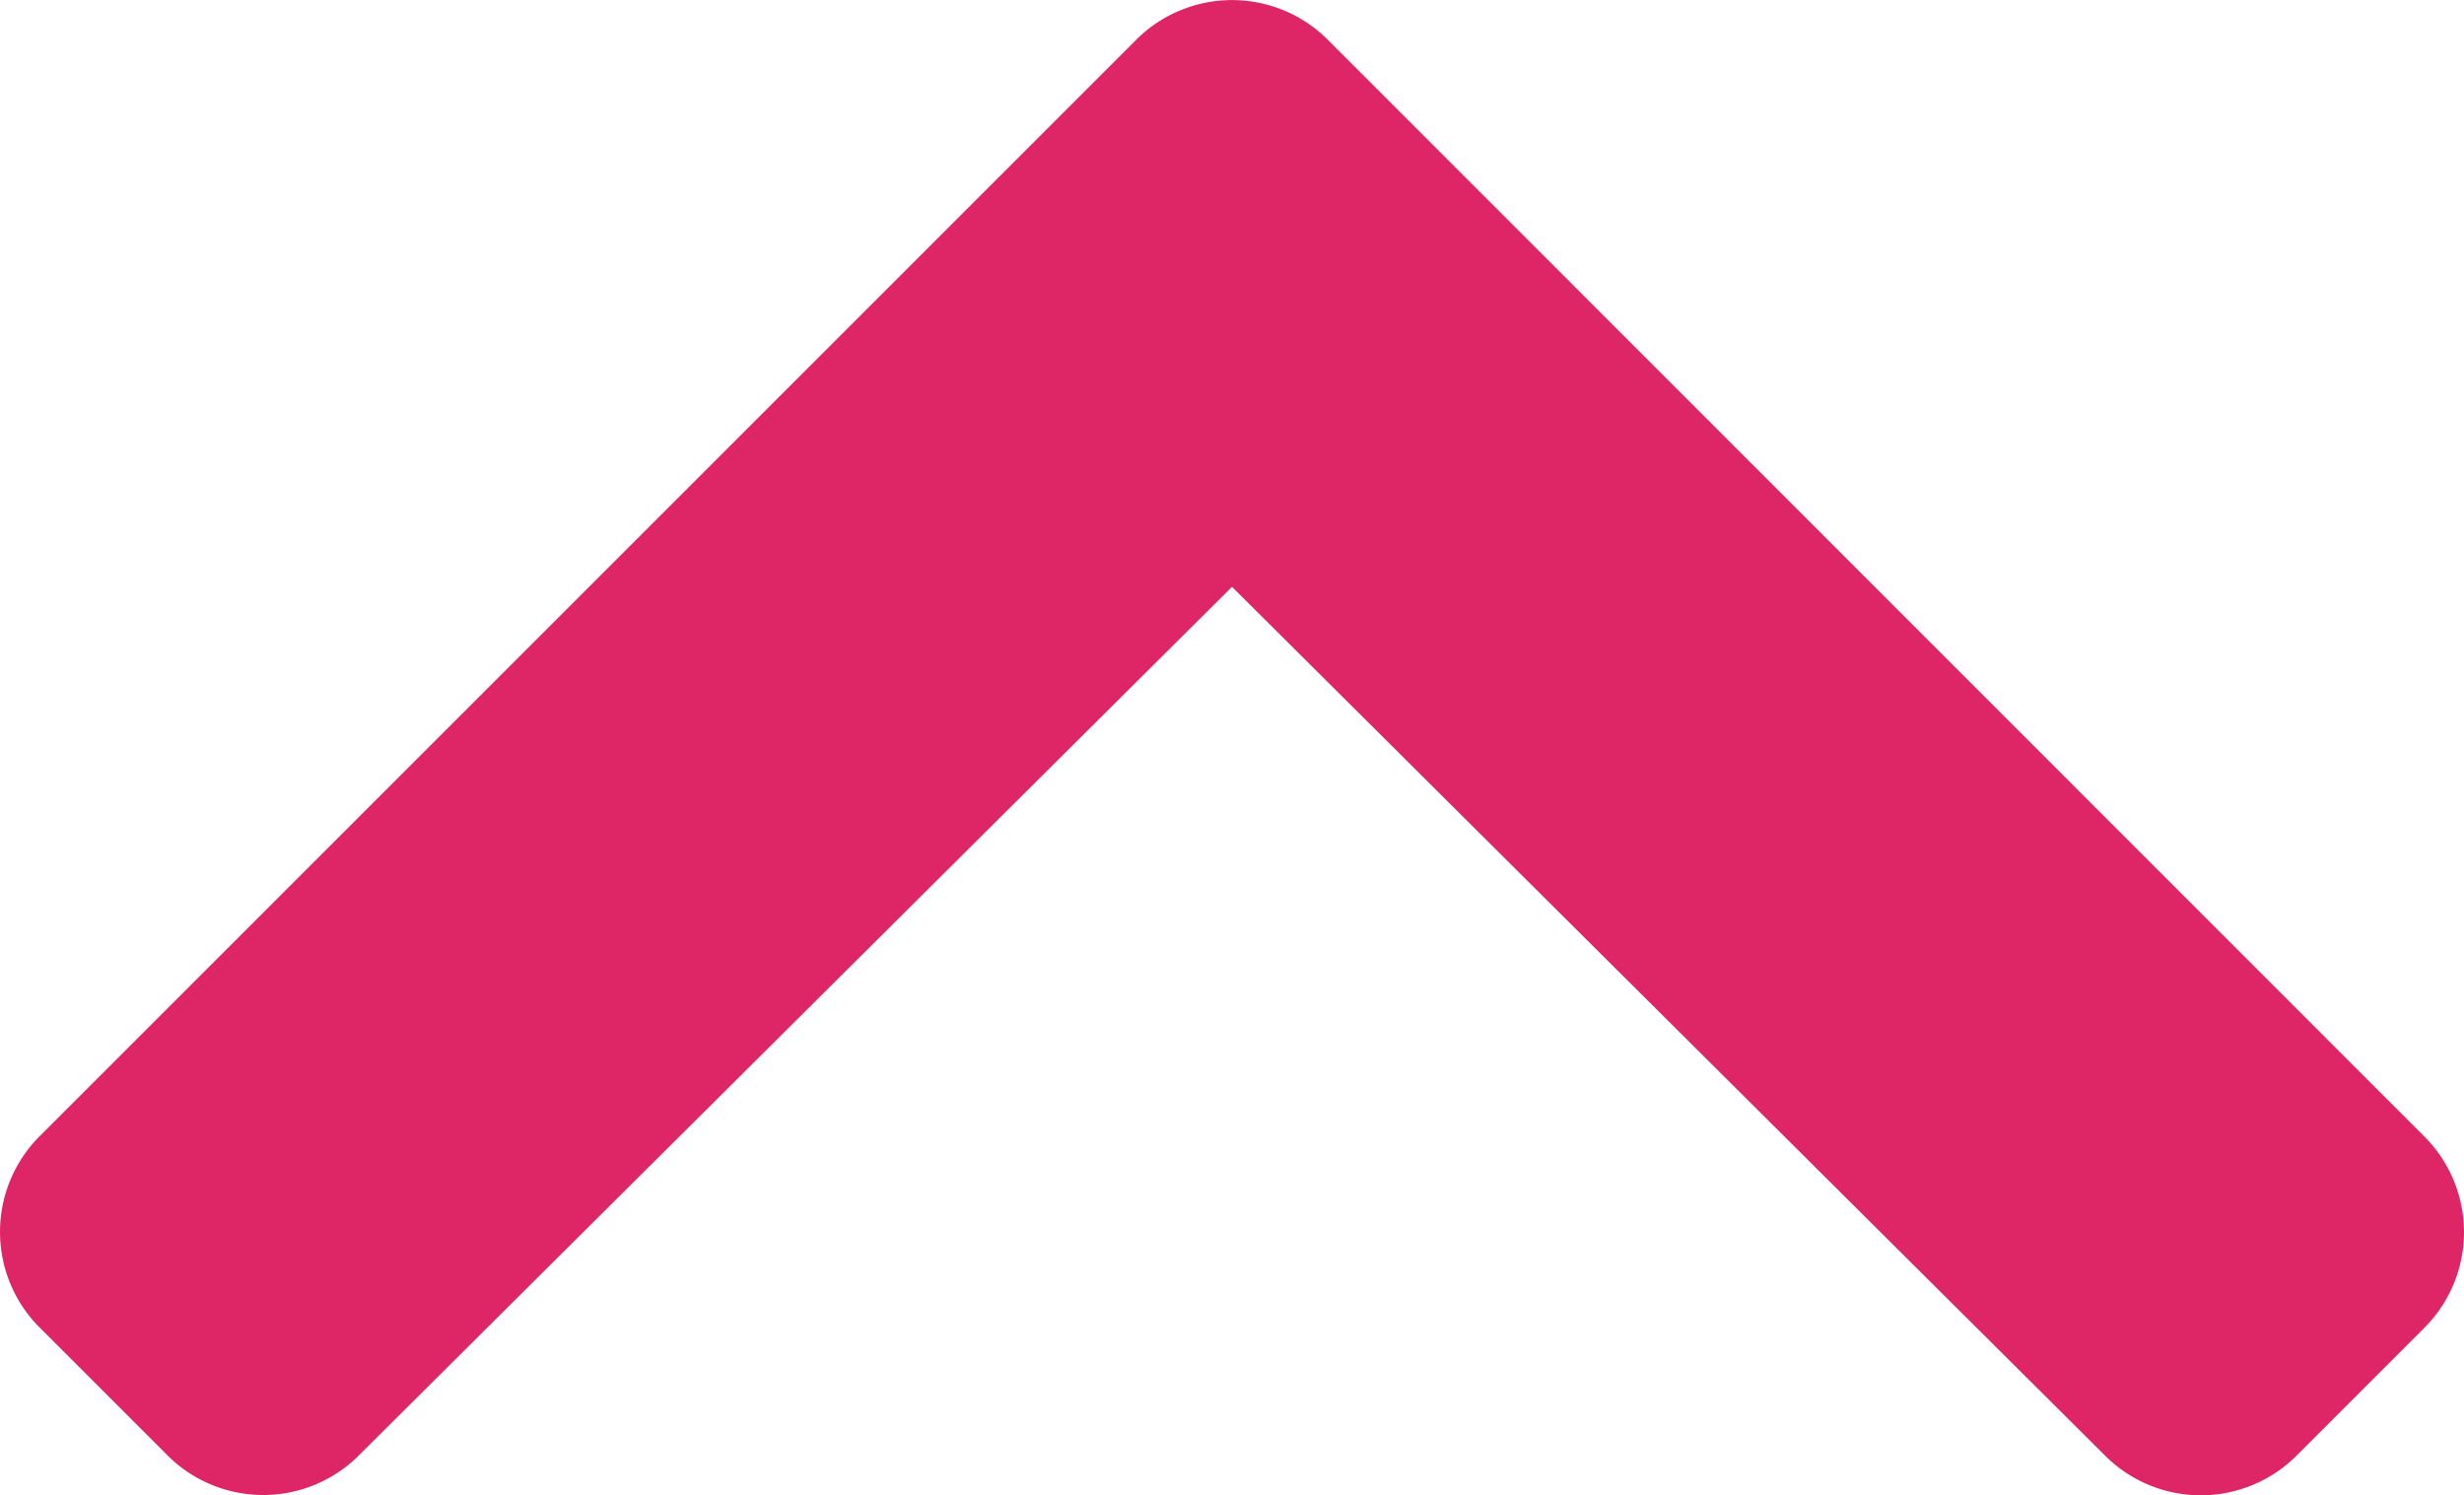 <svg xmlns="http://www.w3.org/2000/svg" width="17.058" height="10.352" viewBox="0 0 17.058 10.352"><defs><style>.a{fill:#de2566;}</style></defs><path class="a" d="M7.866-10.077.275-2.486a.937.937,0,0,0,0,1.326l.885.885a.937.937,0,0,0,1.324,0L8.529-6.289,14.574-.273a.937.937,0,0,0,1.324,0l.885-.885a.937.937,0,0,0,0-1.326L9.192-10.077A.938.938,0,0,0,7.866-10.077Z" transform="translate(0 10.352)"/></svg>